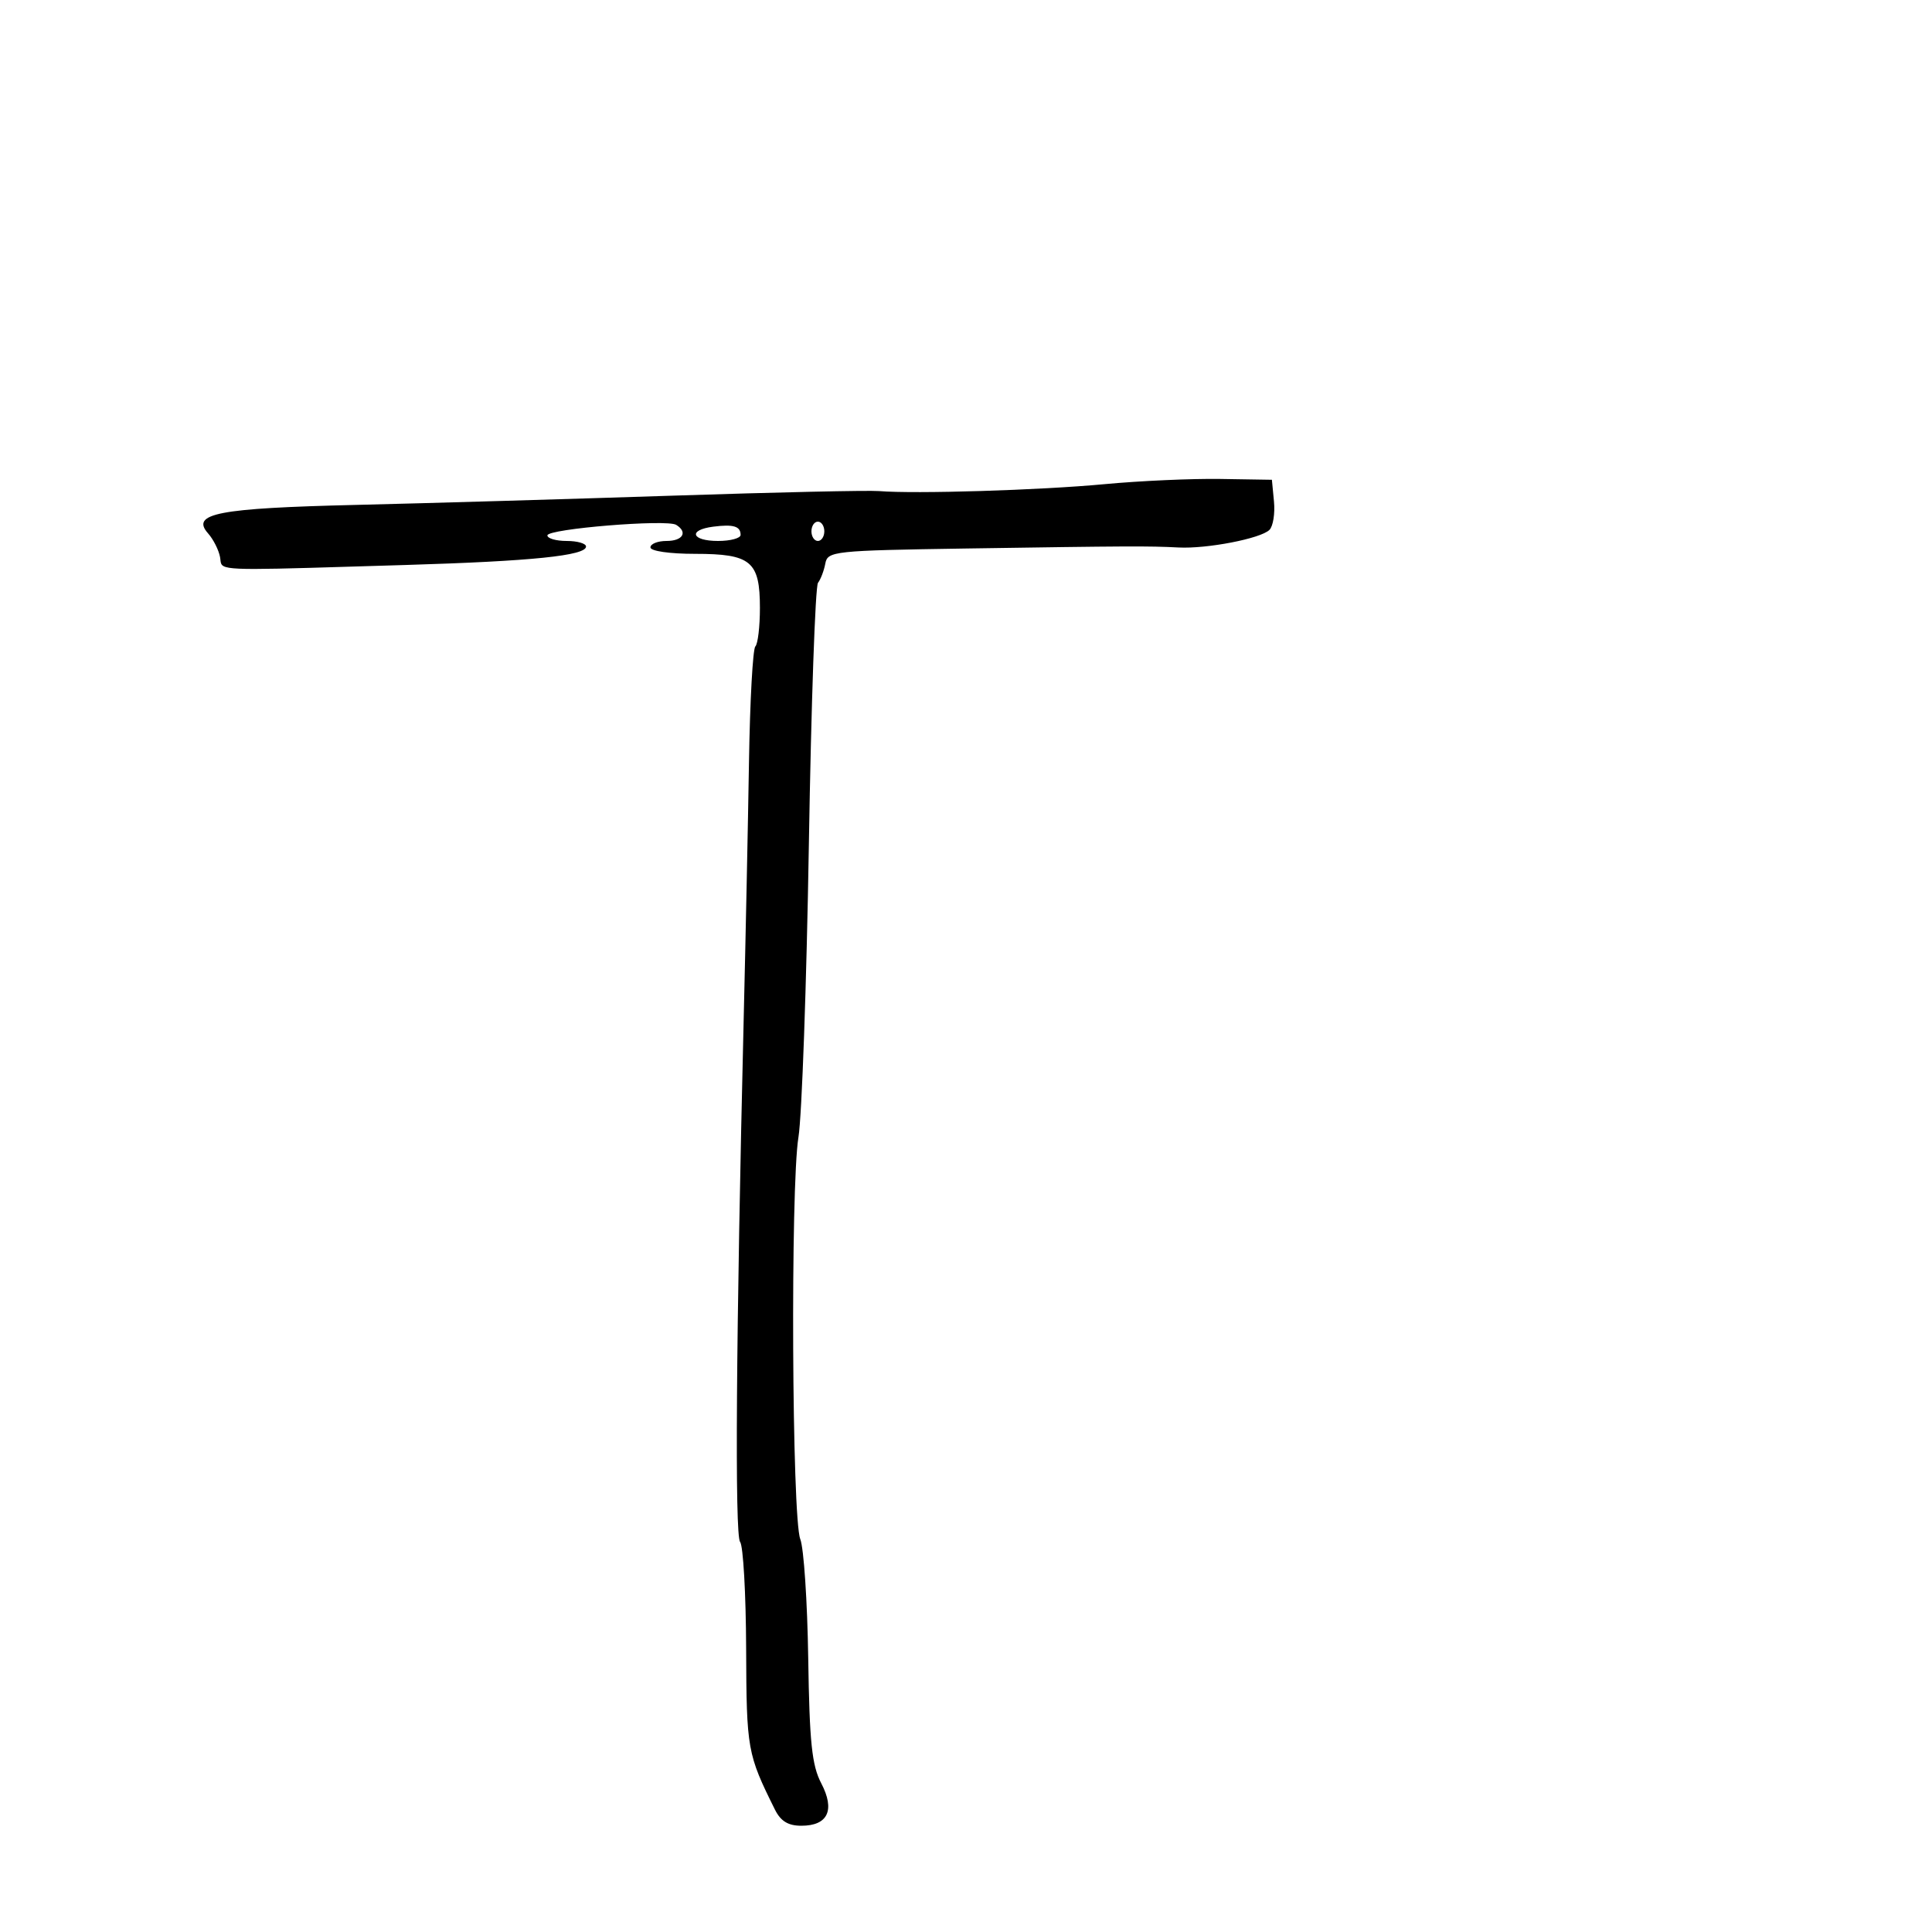 <svg xmlns="http://www.w3.org/2000/svg" width="300" height="300" viewBox="0 0 300 300" version="1.1">
  <defs/>
  <path d="M171.5,75.181 C177,74.665 185.1,74.301 189.5,74.372 L197.5,74.5 L197.823,77.877 C198,79.735 197.685,81.715 197.122,82.278 C195.775,83.625 187.423,85.242 183,85.013 C178.346,84.771 175.228,84.786 150.014,85.171 C129.45,85.486 128.511,85.586 128.156,87.5 C127.952,88.6 127.44,89.95 127.018,90.5 C126.596,91.05 125.959,109.311 125.601,131.08 C125.243,152.849 124.515,173.324 123.983,176.58 C122.73,184.249 122.965,235.715 124.268,239 C124.814,240.375 125.368,248.7 125.501,257.5 C125.697,270.565 126.068,274.124 127.52,276.902 C129.701,281.075 128.566,283.5 124.429,283.5 C122.385,283.5 121.225,282.792 120.334,281 C116.041,272.364 115.919,271.681 115.86,256.014 C115.828,247.481 115.405,240.014 114.92,239.421 C114.081,238.393 114.297,207.188 115.484,158 C115.782,145.625 116.15,127.758 116.302,118.295 C116.453,108.832 116.897,100.769 117.289,100.378 C117.68,99.987 118,97.299 118,94.405 C118,87.153 116.619,86 107.929,86 C103.976,86 101,85.57 101,85 C101,84.45 102.125,84 103.5,84 C106.026,84 106.842,82.638 104.998,81.499 C103.54,80.597 85,82.116 85,83.137 C85,83.612 86.35,84 88,84 C89.65,84 91,84.389 91,84.864 C91,86.281 82.588,87.142 63,87.73 C38.183,88.474 34.914,88.684 34.359,87.558 C34.226,87.287 34.25,86.938 34.168,86.5 C33.962,85.4 33.128,83.748 32.314,82.83 C29.57,79.732 33.826,78.912 55.295,78.401 C66.408,78.137 88.55,77.49 104.5,76.965 C120.45,76.439 134.85,76.12 136.5,76.255 C142.124,76.715 161.476,76.121 171.5,75.181 Z M110.75,81.781 C106.784,82.289 107.362,84 111.5,84 C113.425,84 115,83.577 115,83.059 C115,81.713 113.889,81.379 110.75,81.781 Z M126,82.5 C126,83.325 126.45,84 127,84 C127.55,84 128,83.325 128,82.5 C128,81.675 127.55,81 127,81 C126.45,81 126,81.675 126,82.5 Z"/>
</svg>

